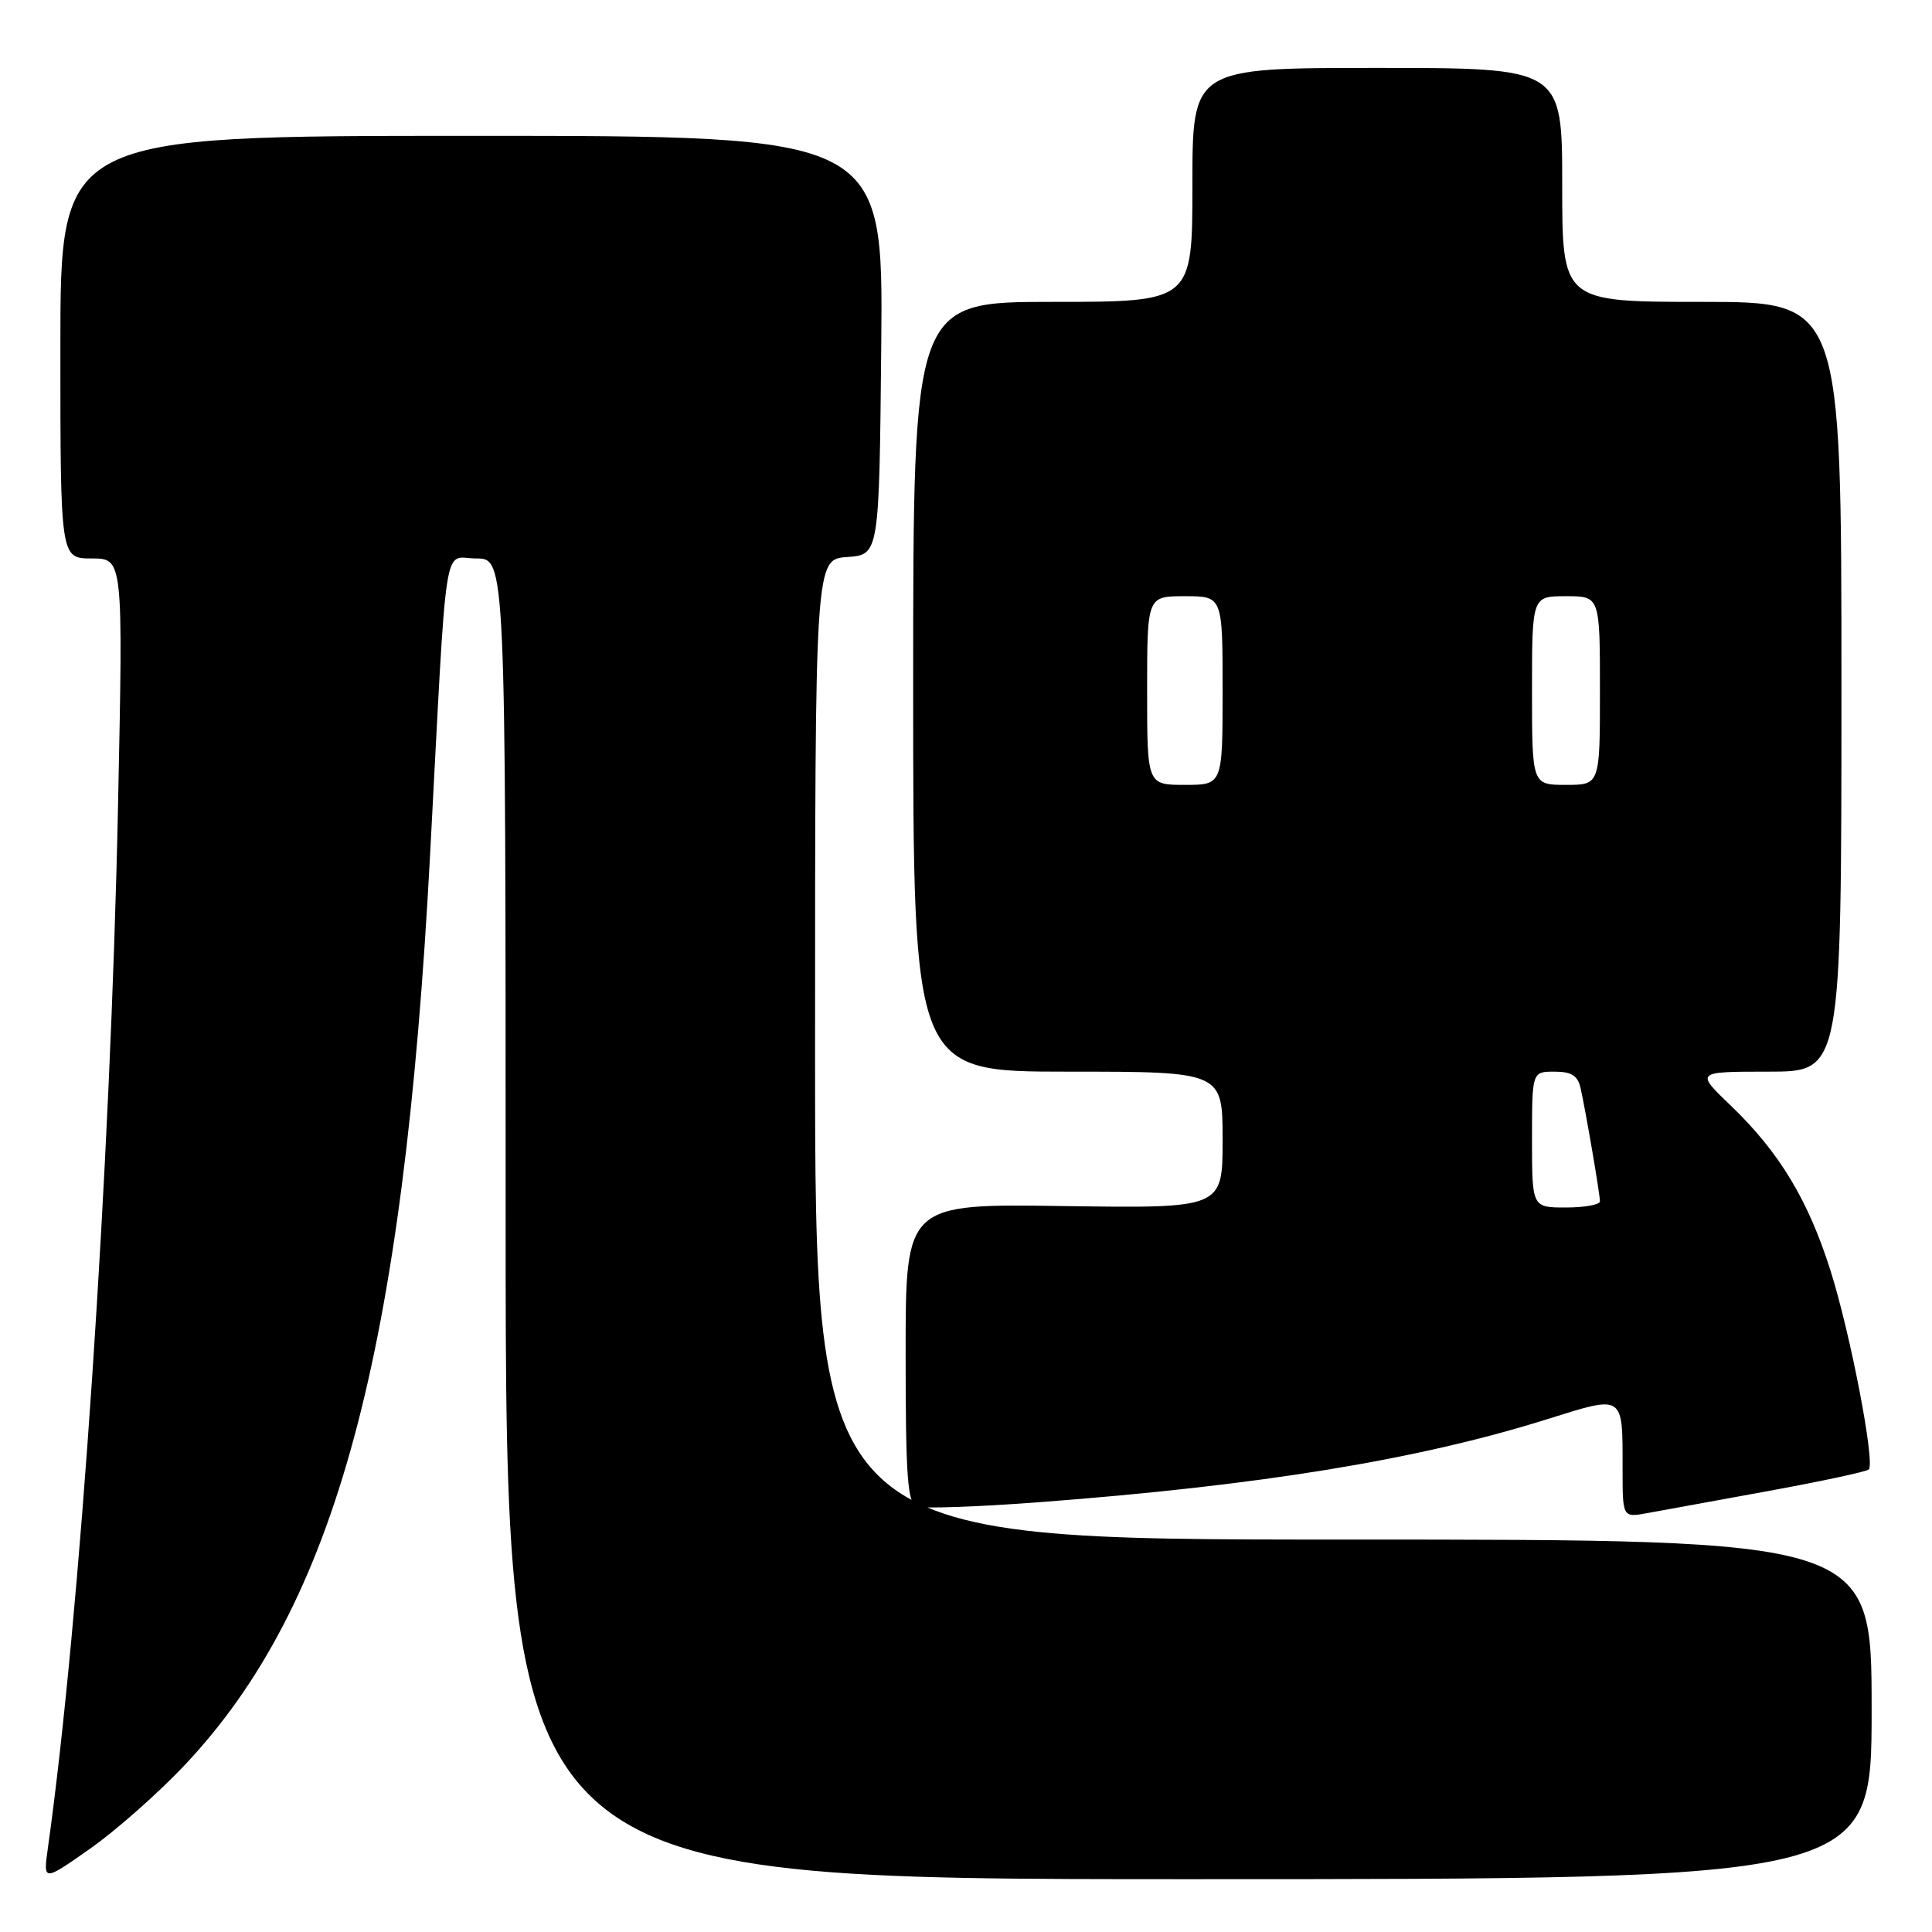 <?xml version="1.0" encoding="UTF-8" standalone="no"?>
<!DOCTYPE svg PUBLIC "-//W3C//DTD SVG 1.1//EN" "http://www.w3.org/Graphics/SVG/1.1/DTD/svg11.dtd" >
<svg xmlns="http://www.w3.org/2000/svg" xmlns:xlink="http://www.w3.org/1999/xlink" version="1.1" viewBox="0 0 256 256">
 <g >
 <path fill="currentColor"
d=" M 24.46 233.90 C 44.51 212.65 53.47 179.43 56.98 113.42 C 59.30 69.77 58.64 74.00 63.09 74.00 C 67.00 74.00 67.00 74.00 67.00 161.50 C 67.00 249.00 67.00 249.00 157.50 249.00 C 248.00 249.00 248.00 249.00 248.00 226.50 C 248.00 204.00 248.00 204.00 178.00 204.00 C 108.00 204.00 108.00 204.00 108.00 139.06 C 108.00 74.11 108.00 74.11 112.25 73.81 C 116.50 73.50 116.50 73.50 116.77 45.75 C 117.03 18.00 117.03 18.00 62.52 18.00 C 8.00 18.00 8.00 18.00 8.00 46.00 C 8.00 74.00 8.00 74.00 12.16 74.00 C 16.32 74.00 16.32 74.00 15.64 106.74 C 14.64 154.62 10.62 214.46 6.34 244.91 C 5.72 249.32 5.72 249.32 11.91 244.98 C 15.31 242.60 20.96 237.61 24.46 233.90 Z  M 234.30 197.57 C 241.34 196.28 247.34 195.00 247.62 194.71 C 248.49 193.84 245.20 176.73 242.55 168.36 C 239.60 159.01 235.75 152.65 229.35 146.51 C 224.64 142.00 224.64 142.00 234.32 142.00 C 244.00 142.00 244.00 142.00 244.00 91.00 C 244.00 40.00 244.00 40.00 225.50 40.00 C 207.00 40.00 207.00 40.00 207.00 24.50 C 207.00 9.00 207.00 9.00 182.50 9.00 C 158.00 9.00 158.00 9.00 158.00 24.50 C 158.00 40.00 158.00 40.00 139.50 40.00 C 121.00 40.00 121.00 40.00 121.00 91.00 C 121.00 142.00 121.00 142.00 141.50 142.00 C 162.00 142.00 162.00 142.00 162.00 151.06 C 162.00 160.11 162.00 160.11 141.00 159.81 C 120.00 159.50 120.00 159.50 120.00 179.28 C 120.00 195.61 120.25 199.16 121.45 199.62 C 122.24 199.92 129.55 199.67 137.70 199.05 C 166.98 196.84 187.84 193.43 204.92 188.08 C 215.28 184.83 215.00 184.65 215.00 194.63 C 215.00 201.09 215.00 201.09 218.25 200.50 C 220.04 200.18 227.26 198.86 234.30 197.57 Z  M 203.00 151.00 C 203.00 142.00 203.00 142.00 205.98 142.00 C 208.26 142.00 209.08 142.53 209.45 144.25 C 210.18 147.57 212.00 158.24 212.00 159.18 C 212.00 159.63 209.97 160.00 207.50 160.00 C 203.00 160.00 203.00 160.00 203.00 151.00 Z  M 152.00 91.50 C 152.00 79.00 152.00 79.00 157.00 79.00 C 162.00 79.00 162.00 79.00 162.00 91.50 C 162.00 104.00 162.00 104.00 157.00 104.00 C 152.00 104.00 152.00 104.00 152.00 91.50 Z  M 203.00 91.50 C 203.00 79.00 203.00 79.00 207.50 79.00 C 212.00 79.00 212.00 79.00 212.00 91.50 C 212.00 104.00 212.00 104.00 207.50 104.00 C 203.00 104.00 203.00 104.00 203.00 91.50 Z "/>
</g>
</svg>